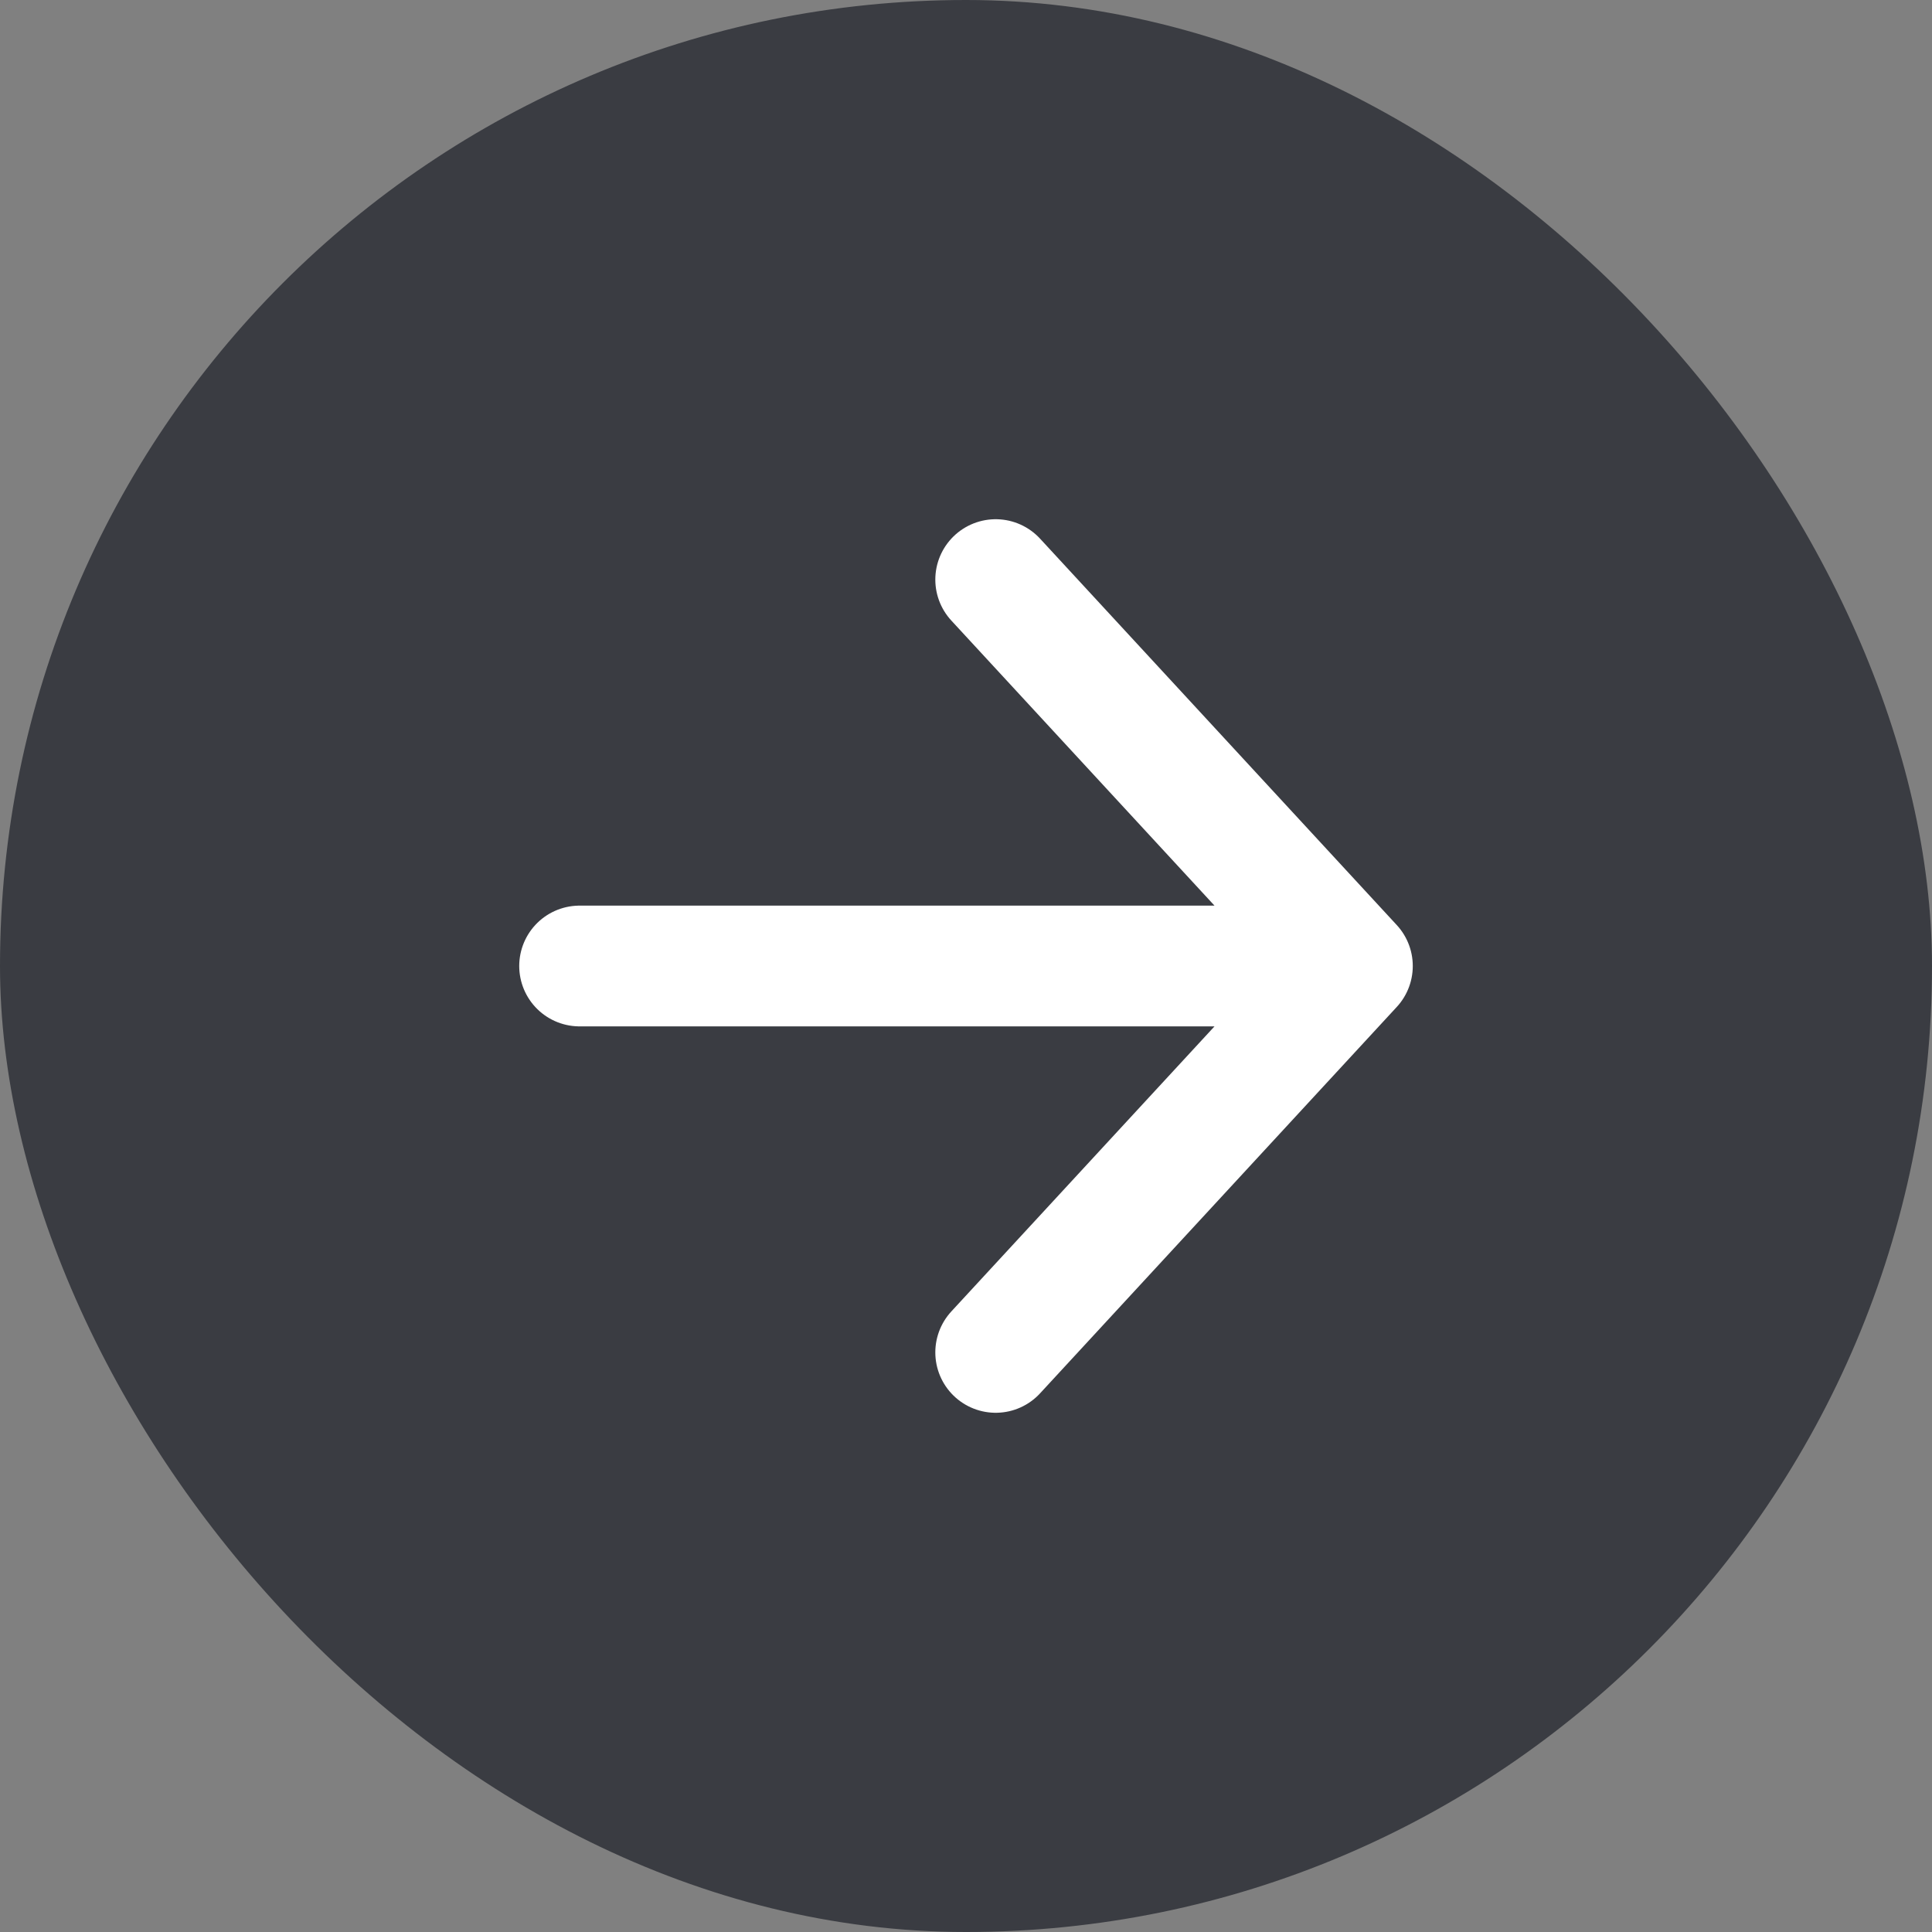 <svg width="30" height="30" viewBox="0 0 30 30" fill="none" xmlns="http://www.w3.org/2000/svg">
<rect x="0" y="0" width="30" height="30" fill="#808080" stroke="none"/>
<rect width="30" height="30" rx="15" fill="#3A3C42"/>
<path d="M15.461 9L21 15L15.461 21M20.231 15L9 15" stroke="white" stroke-width="1.875" stroke-linecap="round" stroke-linejoin="round"/>
</svg>
